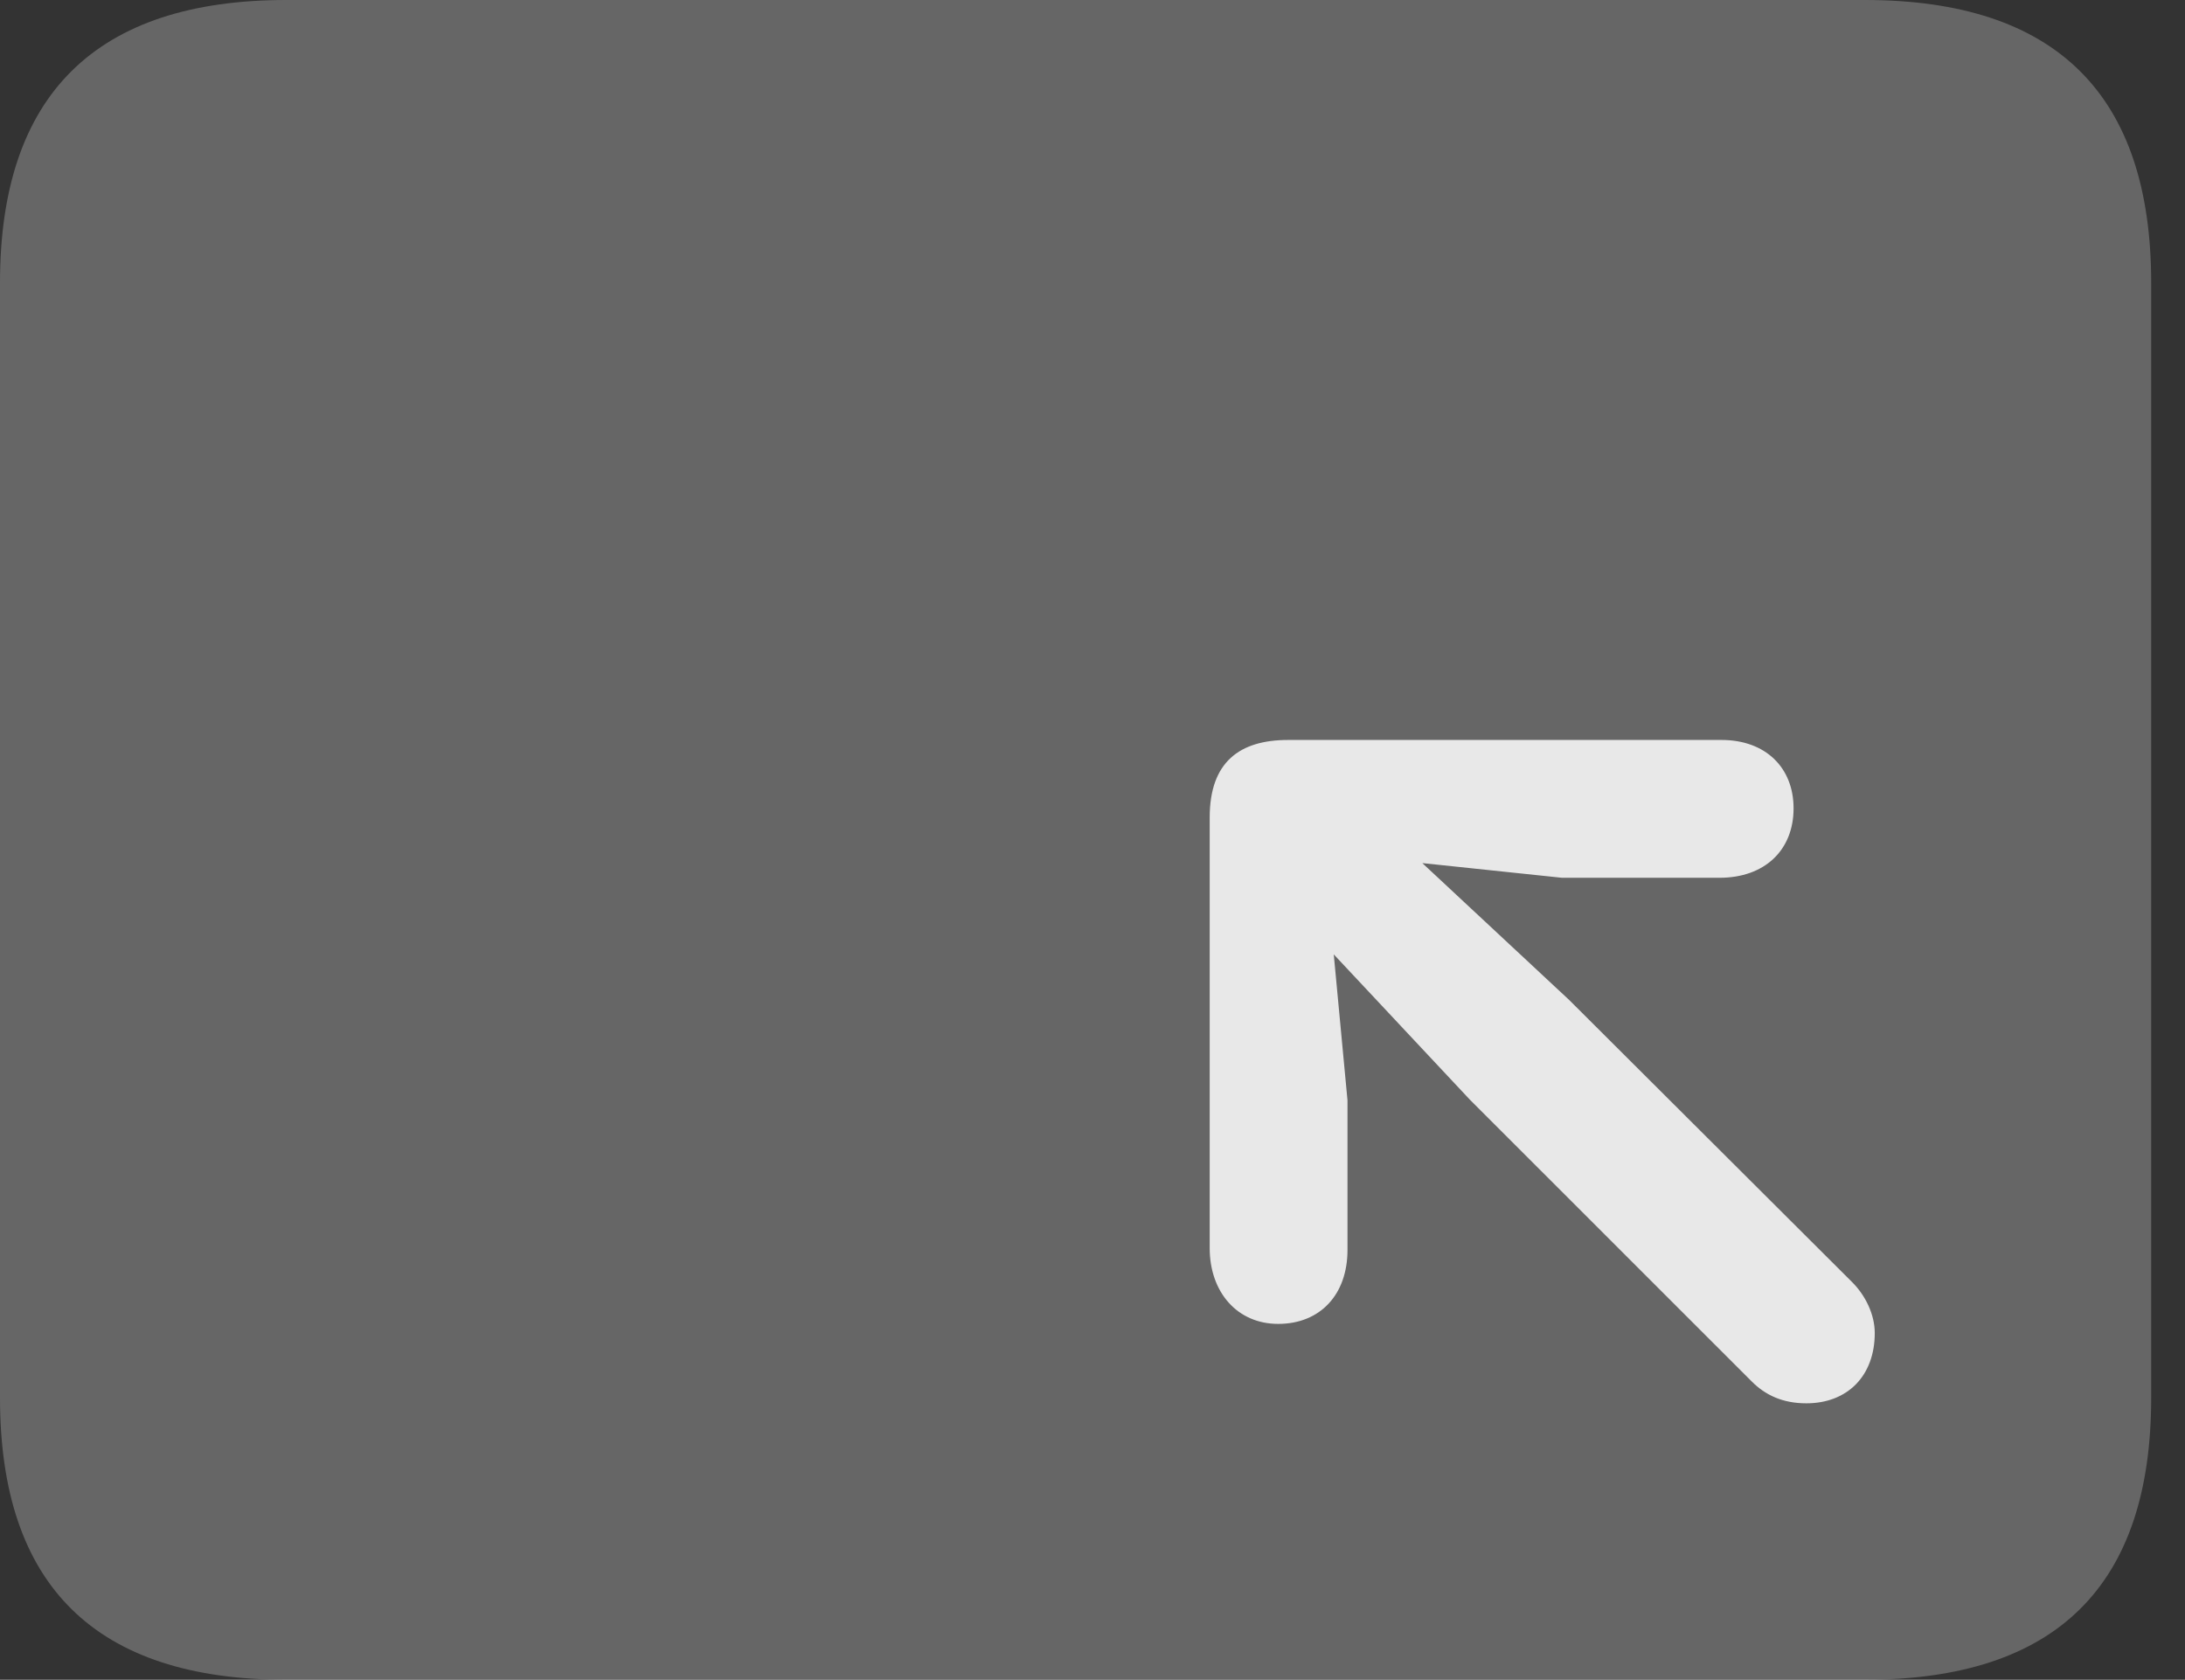 <?xml version="1.0" encoding="UTF-8"?>
<!--Generator: Apple Native CoreSVG 232.5-->
<!DOCTYPE svg
PUBLIC "-//W3C//DTD SVG 1.1//EN"
       "http://www.w3.org/Graphics/SVG/1.1/DTD/svg11.dtd">
<svg version="1.1" xmlns="http://www.w3.org/2000/svg" xmlns:xlink="http://www.w3.org/1999/xlink" width="23.389" height="17.979">
 <rect width="100%" height="100%" fill="#333333" stroke="none"/>
 <g>
  <rect height="17.979" opacity="0" width="23.389" x="0" y="0"/>
  <path d="M3.066 17.979L19.961 17.979C22.012 17.979 23.027 16.973 23.027 14.961L23.027 3.027C23.027 1.016 22.012 0 19.961 0L3.066 0C1.025 0 0 1.016 0 3.027L0 14.961C0 16.973 1.025 17.979 3.066 17.979Z" fill="#ffffff" fill-opacity="0.25"/>
  <path d="M13.682 14.17C13.242 14.17 12.949 13.828 12.949 13.359L12.949 8.75C12.949 8.154 13.271 7.92 13.789 7.92L18.428 7.92C18.896 7.92 19.199 8.213 19.199 8.652C19.199 9.102 18.887 9.395 18.408 9.395L16.719 9.395L15.225 9.238L16.797 10.703L19.824 13.721C19.971 13.867 20.068 14.072 20.068 14.268C20.068 14.727 19.775 15.02 19.336 15.02C19.082 15.02 18.896 14.932 18.75 14.785L15.732 11.768L14.277 10.215L14.424 11.777L14.424 13.379C14.424 13.857 14.131 14.17 13.682 14.17Z" fill="#ffffff" fill-opacity="0.85"/>
 </g>
</svg>
